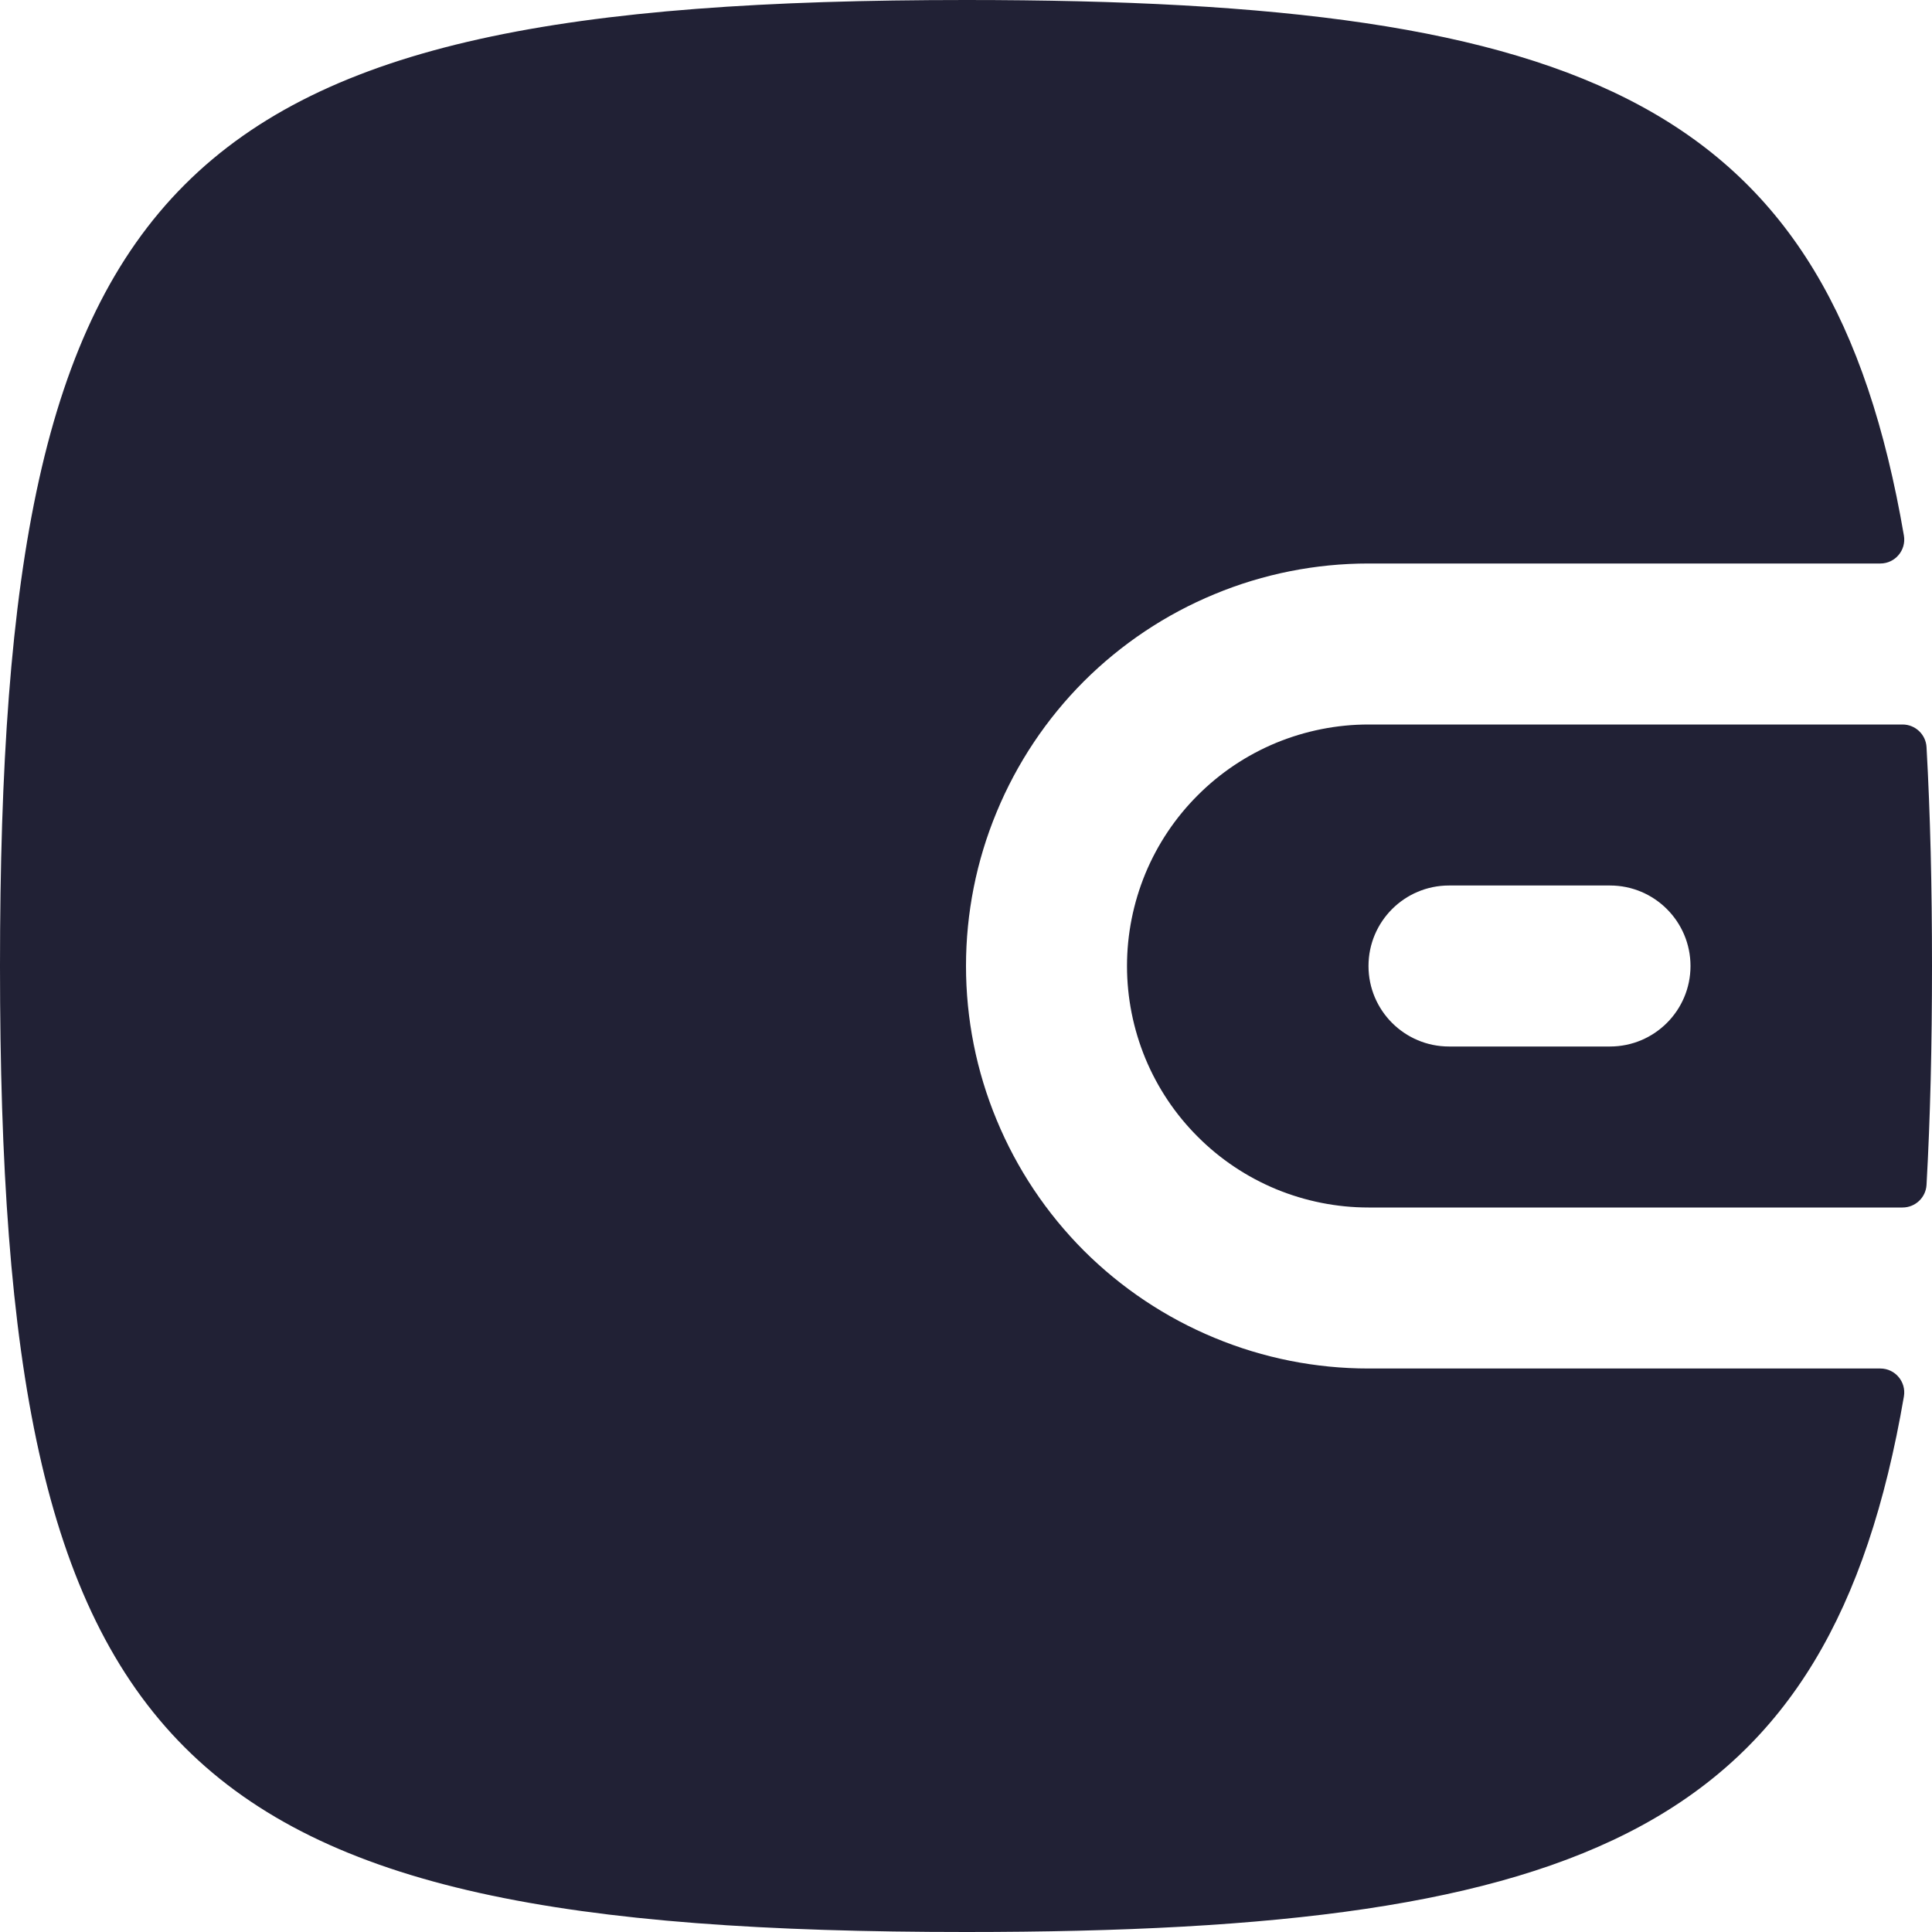 <svg xmlns="http://www.w3.org/2000/svg" width="24" height="24" viewBox="0 0 24 24">
  <defs/>
  <path fill="#212135" d="M0,12 C0,21.882 2.118,24 12,24 C19.761,24 22.733,22.694 23.651,17.347 C23.682,17.166 23.542,17 23.358,17 L17,17 C16.343,17 15.693,16.871 15.087,16.619 C14.48,16.368 13.929,16 13.464,15.536 C13,15.071 12.632,14.52 12.381,13.913 C12.129,13.307 12,12.657 12,12 C12,11.343 12.129,10.693 12.381,10.087 C12.632,9.48 13,8.929 13.464,8.464 C13.929,8 14.48,7.632 15.087,7.381 C15.693,7.129 16.343,7 17,7 L23.358,7 C23.542,7 23.682,6.834 23.651,6.653 C22.733,1.306 19.761,0 12,0 C2.118,0 0,2.118 0,12 Z"/>
  <path fill="#212135" d="M24,12 C24,12.981 23.979,13.886 23.932,14.719 C23.923,14.877 23.792,15 23.634,15 L17,15 C16.606,15 16.216,14.922 15.852,14.772 C15.488,14.621 15.157,14.4 14.879,14.121 C14.6,13.843 14.379,13.512 14.228,13.148 C14.078,12.784 14,12.394 14,12 C14,11.606 14.078,11.216 14.228,10.852 C14.379,10.488 14.6,10.157 14.879,9.879 C15.157,9.6 15.488,9.379 15.852,9.228 C16.216,9.078 16.606,9 17,9 L23.634,9 C23.792,9 23.923,9.123 23.932,9.281 C23.979,10.114 24,11.019 24,12 Z M18,11 C17.448,11 17,11.448 17,12 C17,12.552 17.448,13 18,13 L20,13 C20.552,13 21,12.552 21,12 C21,11.448 20.552,11 20,11 Z"/>
</svg>

